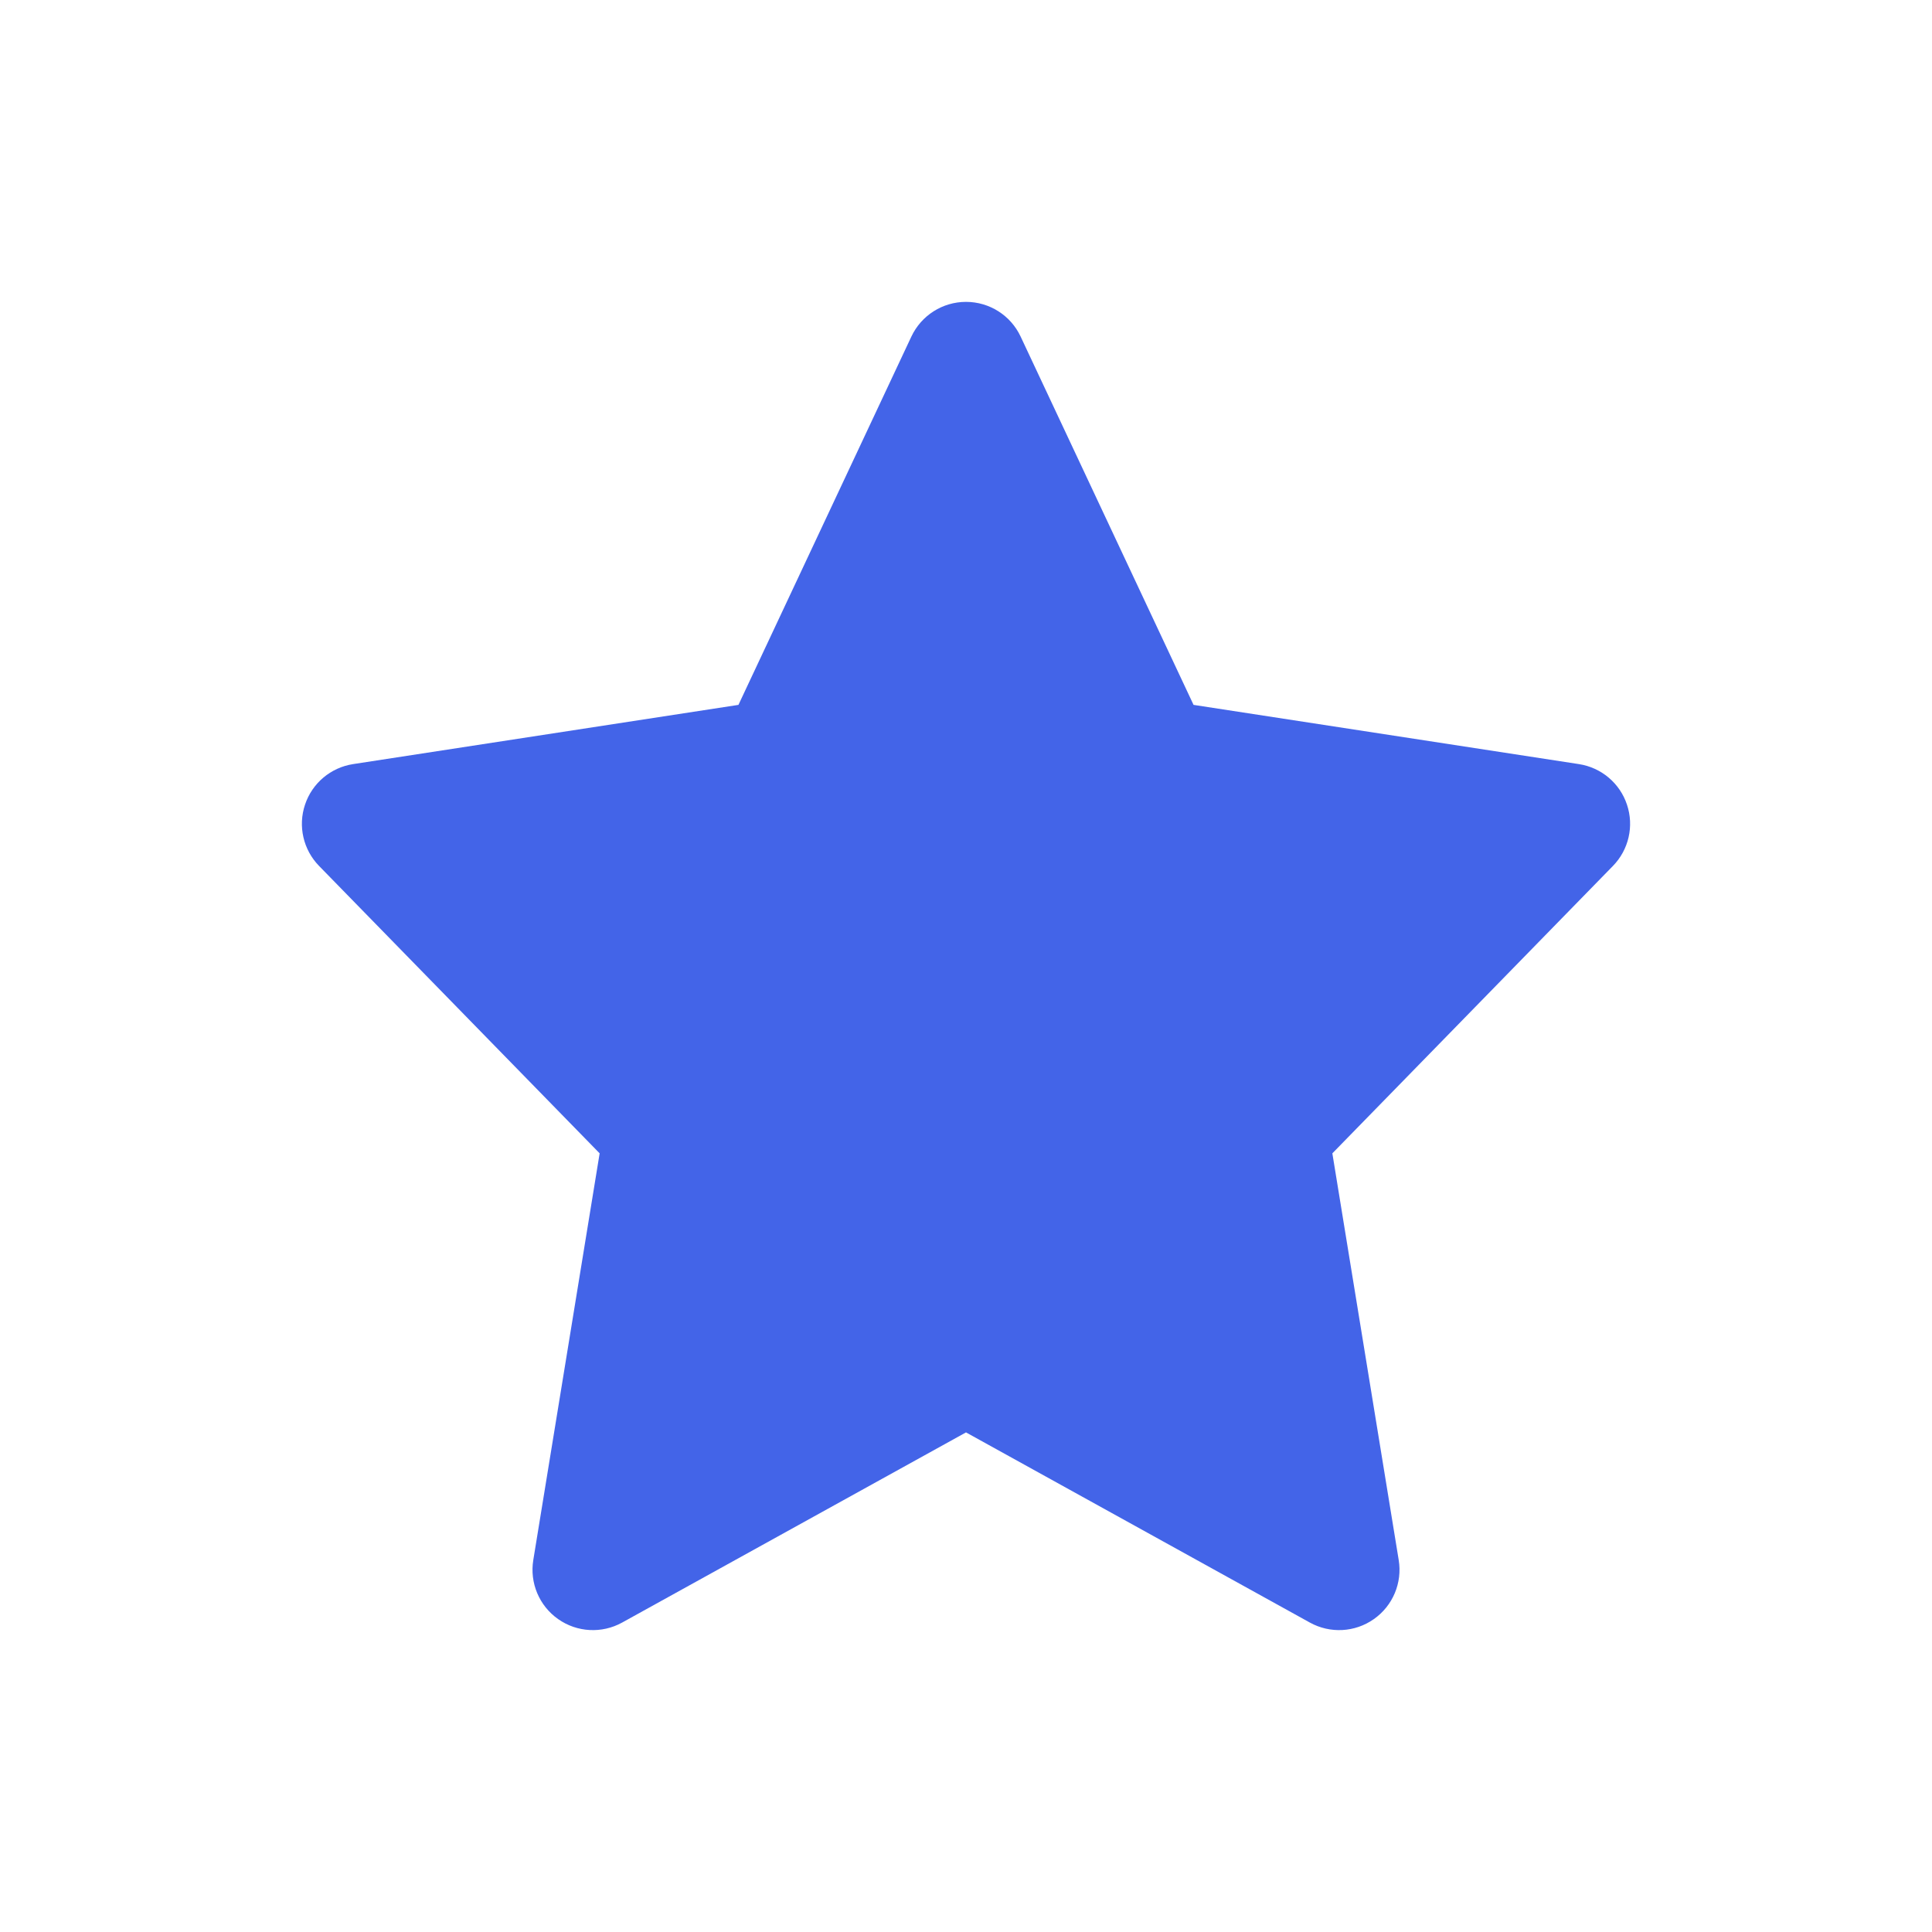 <svg width="32" height="32" viewBox="0 0 32 32" fill="none" xmlns="http://www.w3.org/2000/svg">
<path fill-rule="evenodd" clip-rule="evenodd" d="M16.905 5.575C16.741 5.224 16.388 5 16 5C15.612 5 15.26 5.224 15.095 5.575L12.231 11.675L5.848 12.656C5.478 12.713 5.17 12.972 5.052 13.328C4.933 13.683 5.023 14.075 5.285 14.343L9.932 19.103L8.833 25.839C8.771 26.217 8.931 26.597 9.244 26.817C9.557 27.038 9.969 27.06 10.304 26.875L16 23.725L21.696 26.875C22.031 27.06 22.443 27.038 22.756 26.817C23.069 26.597 23.229 26.217 23.167 25.839L22.068 19.103L26.715 14.343C26.977 14.075 27.067 13.683 26.948 13.328C26.83 12.972 26.522 12.713 26.152 12.656L19.769 11.675L16.905 5.575Z" fill="#4364E8"/>
</svg>
